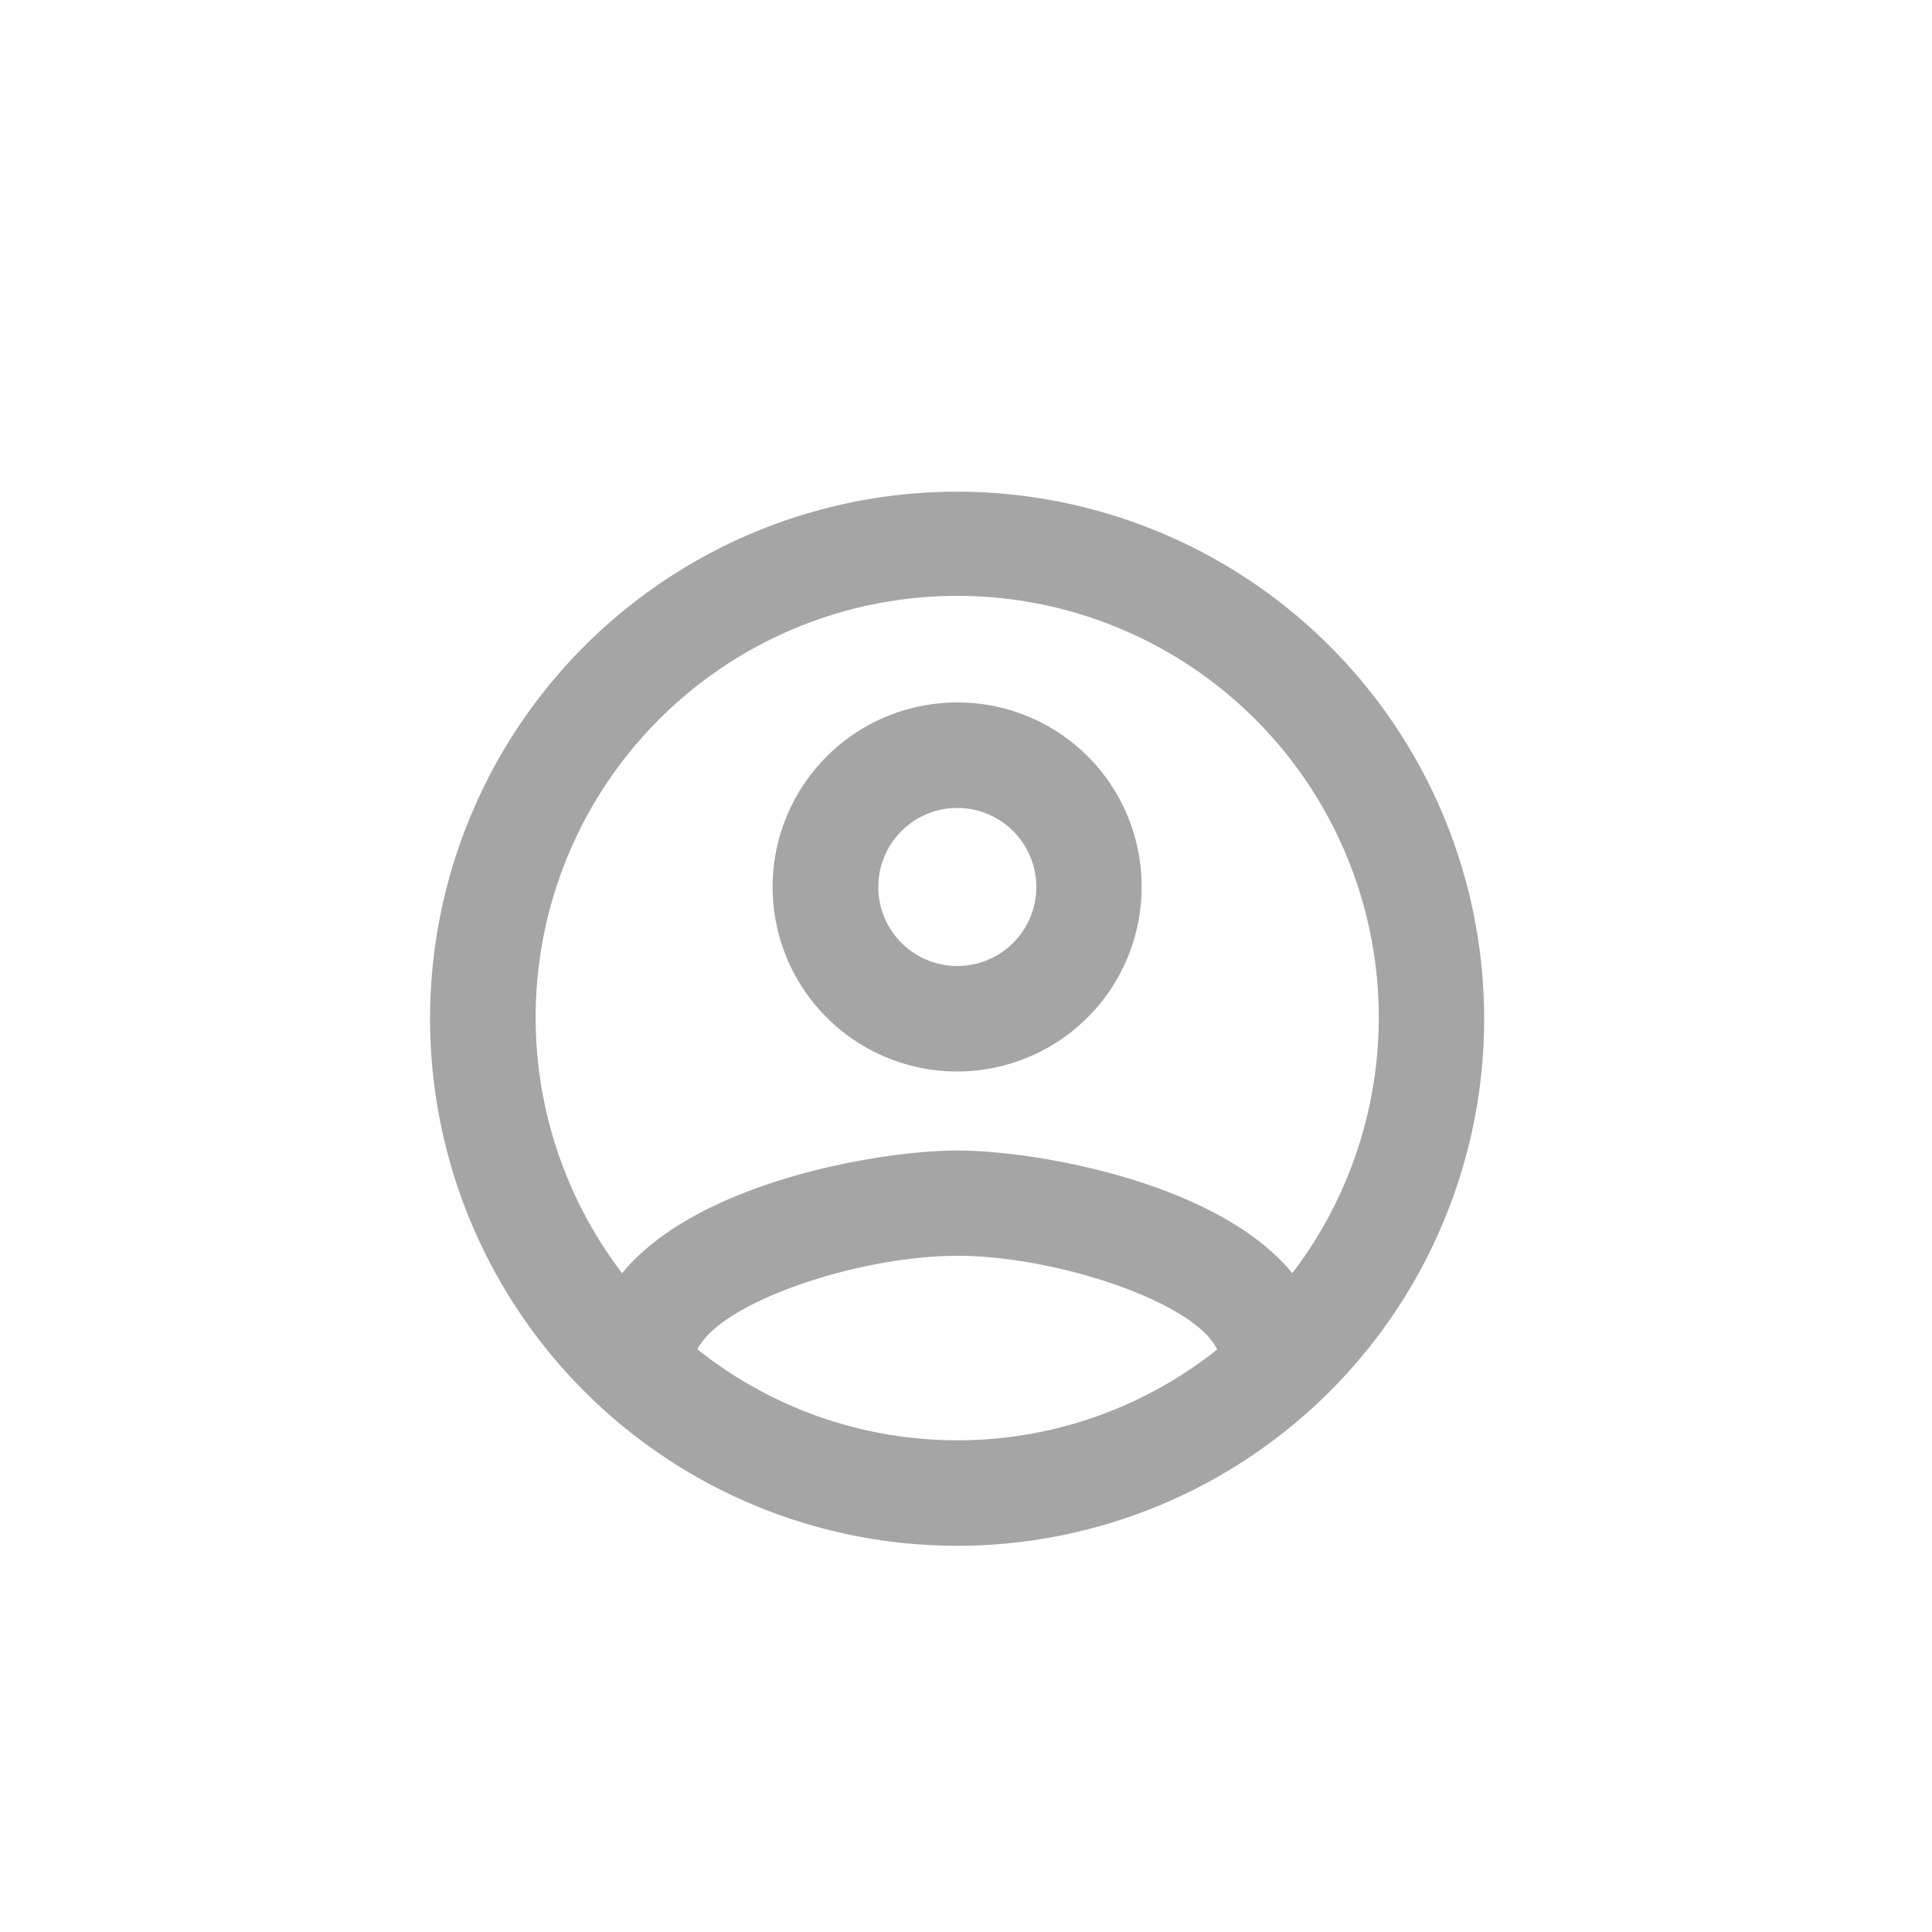 <svg id="Layer_1" data-name="Layer 1" xmlns="http://www.w3.org/2000/svg" viewBox="0 0 100 100"><defs><style>.cls-1{fill:#a5a5a6;}</style></defs><title>Icon</title><path class="cls-1" d="M49.55,25.45A27.28,27.28,0,1,0,76.82,52.73,27.29,27.29,0,0,0,49.55,25.45ZM36.1,69.85C37.27,67.4,44.42,65,49.55,65S61.85,67.4,63,69.85a21.58,21.58,0,0,1-26.89,0ZM66.89,65.9c-3.9-4.75-13.36-6.35-17.34-6.35S36.1,61.15,32.2,65.9a21.82,21.82,0,1,1,34.69,0ZM49.55,36.36a9.55,9.55,0,1,0,9.54,9.55A9.52,9.52,0,0,0,49.55,36.36Zm0,13.64a4.09,4.09,0,1,1,4.09-4.09A4.09,4.09,0,0,1,49.55,50Z"/></svg>